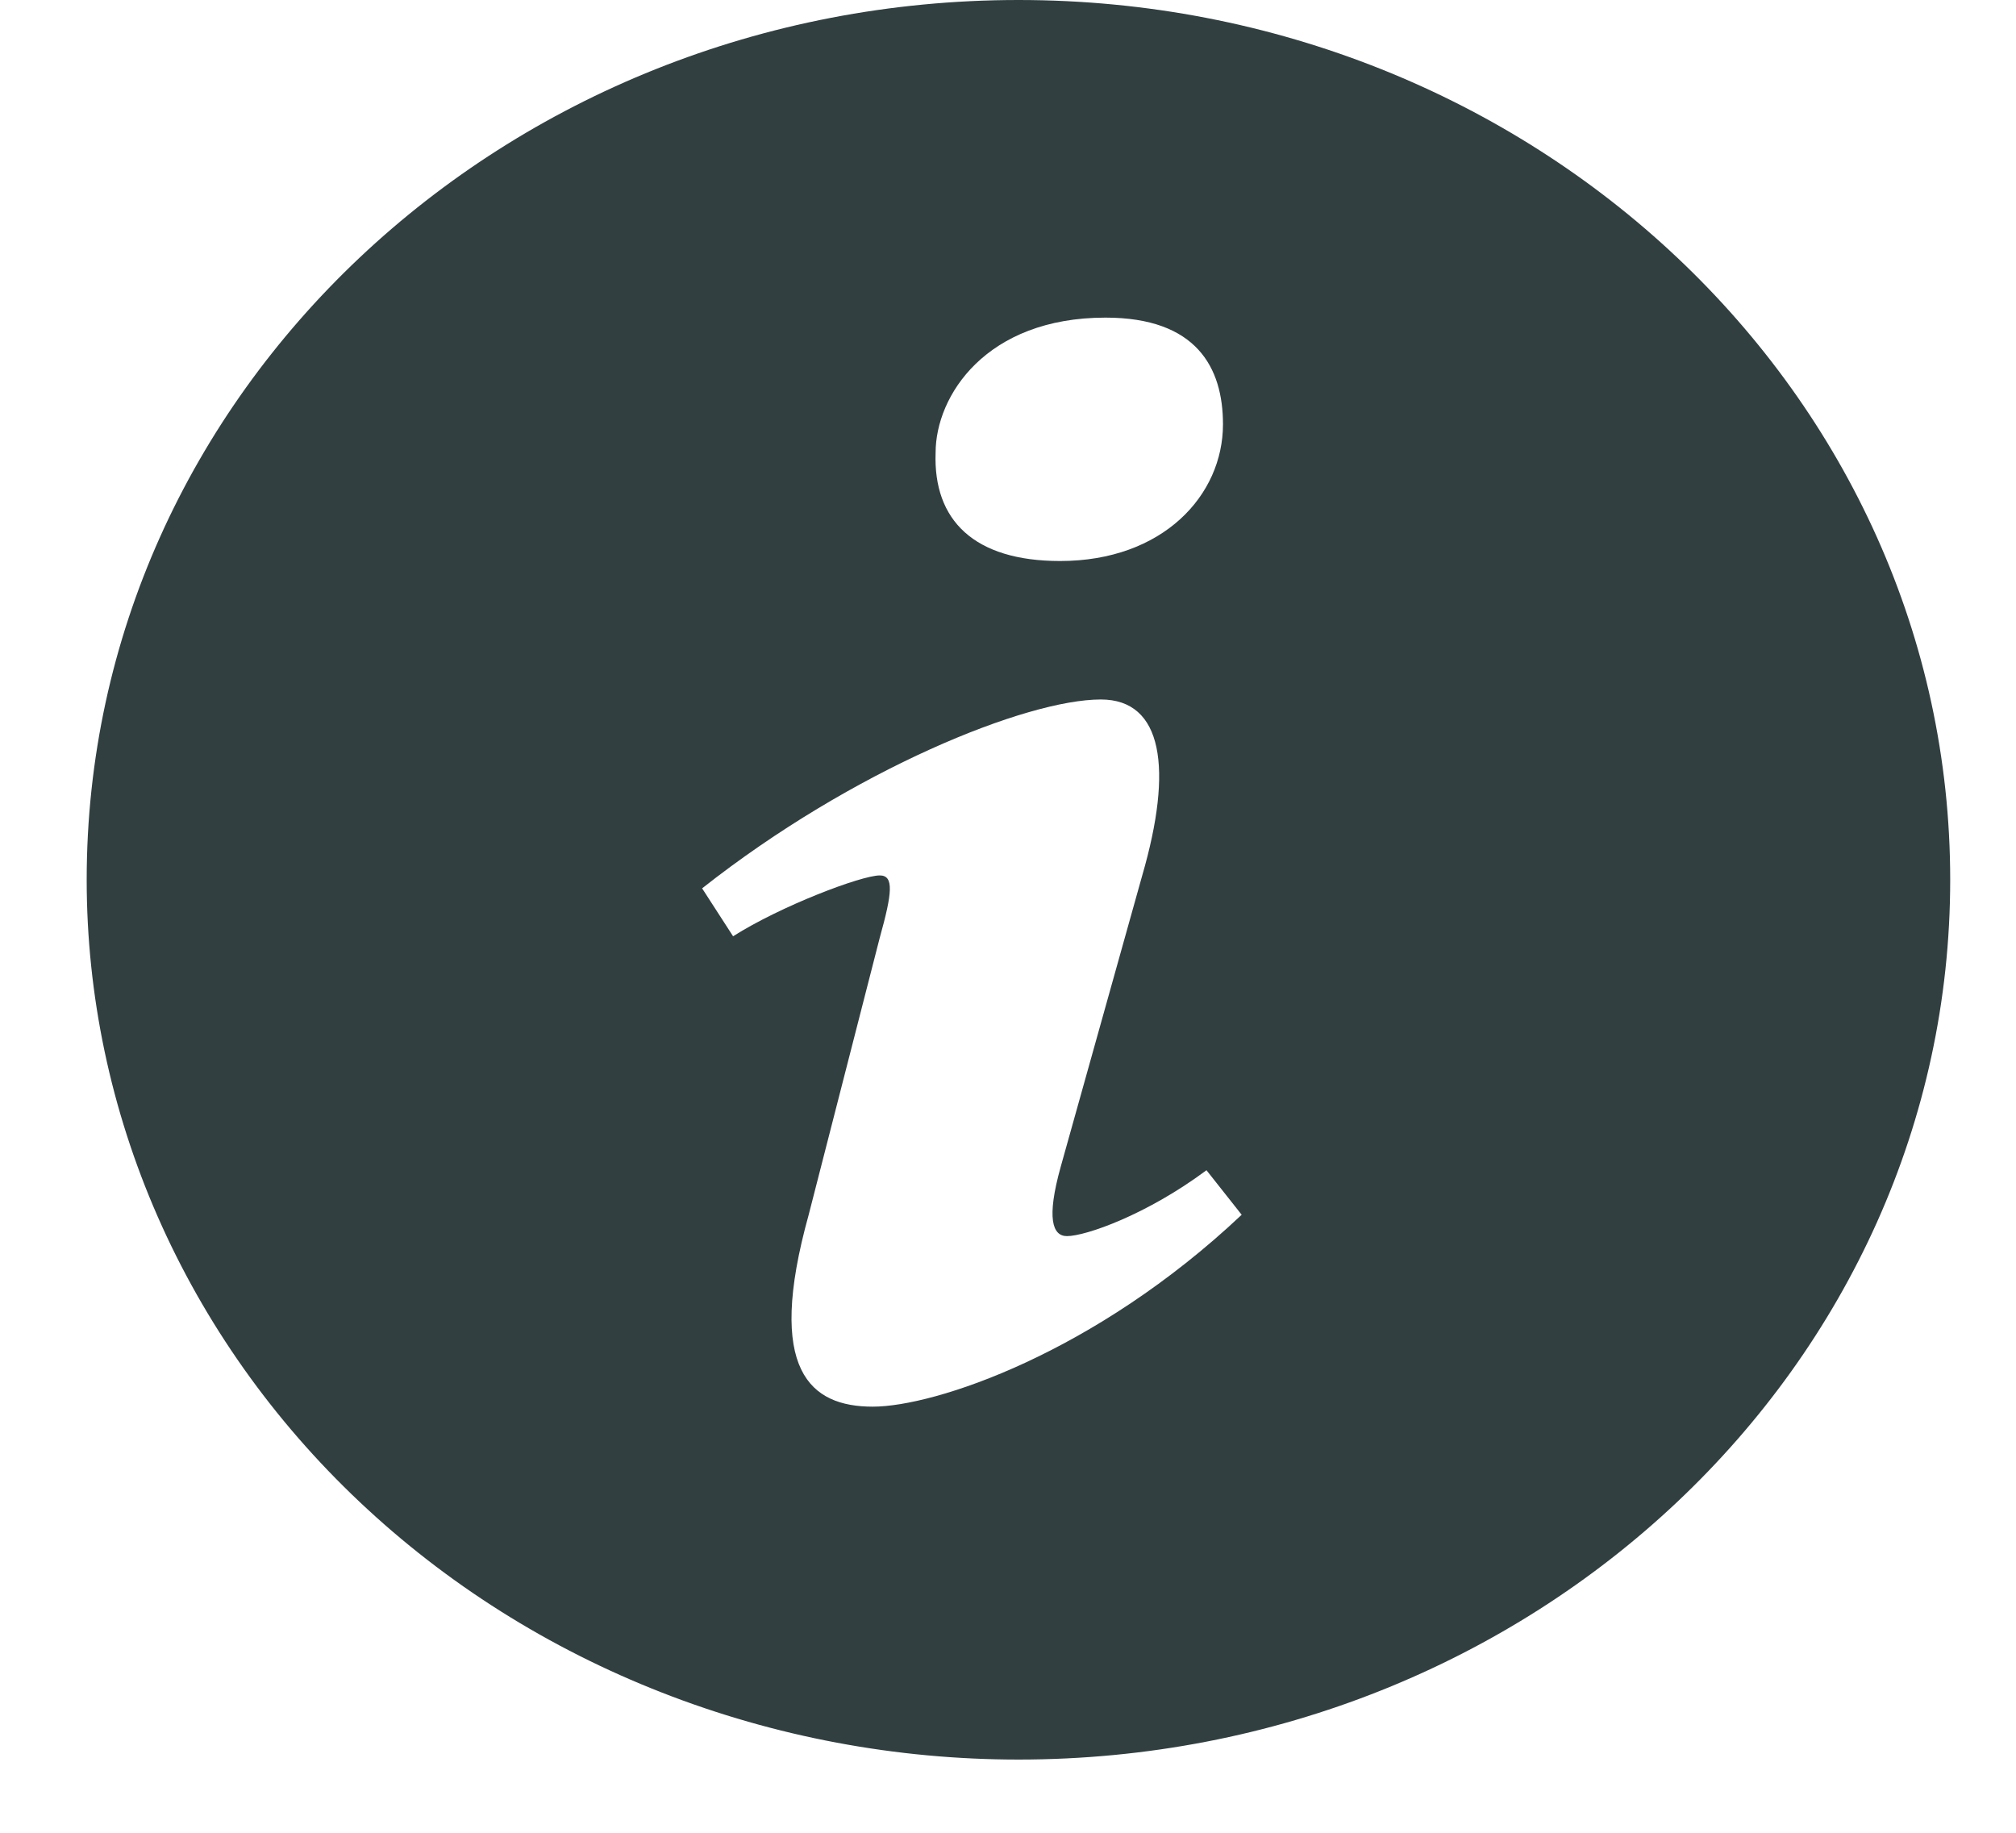 <svg width="22" height="20" viewBox="0 0 22 20" fill="none" xmlns="http://www.w3.org/2000/svg">
<path d="M11.115 0C5.498 0 0.946 4.298 0.946 9.6C0.946 10.861 1.209 12.109 1.72 13.274C2.231 14.439 2.98 15.498 3.924 16.389C4.868 17.281 5.989 17.988 7.223 18.47C8.457 18.953 9.779 19.201 11.115 19.201C16.729 19.201 21.282 14.903 21.282 9.6C21.282 4.298 16.729 0 11.115 0ZM12.064 3.466C13.055 3.466 13.346 4.009 13.346 4.63C13.346 5.405 12.69 6.122 11.568 6.122C10.63 6.122 10.183 5.677 10.21 4.94C10.21 4.319 10.76 3.466 12.064 3.466ZM9.524 15.35C8.846 15.35 8.351 14.961 8.825 13.256L9.601 10.231C9.736 9.747 9.758 9.553 9.601 9.553C9.399 9.553 8.519 9.887 8 10.217L7.662 9.694C9.309 8.395 11.203 7.633 12.013 7.633C12.691 7.633 12.803 8.389 12.465 9.553L11.575 12.733C11.418 13.295 11.485 13.489 11.643 13.489C11.847 13.489 12.512 13.257 13.166 12.77L13.55 13.256C11.947 14.768 10.201 15.35 9.524 15.35Z" fill="#313F41"/>
</svg>

